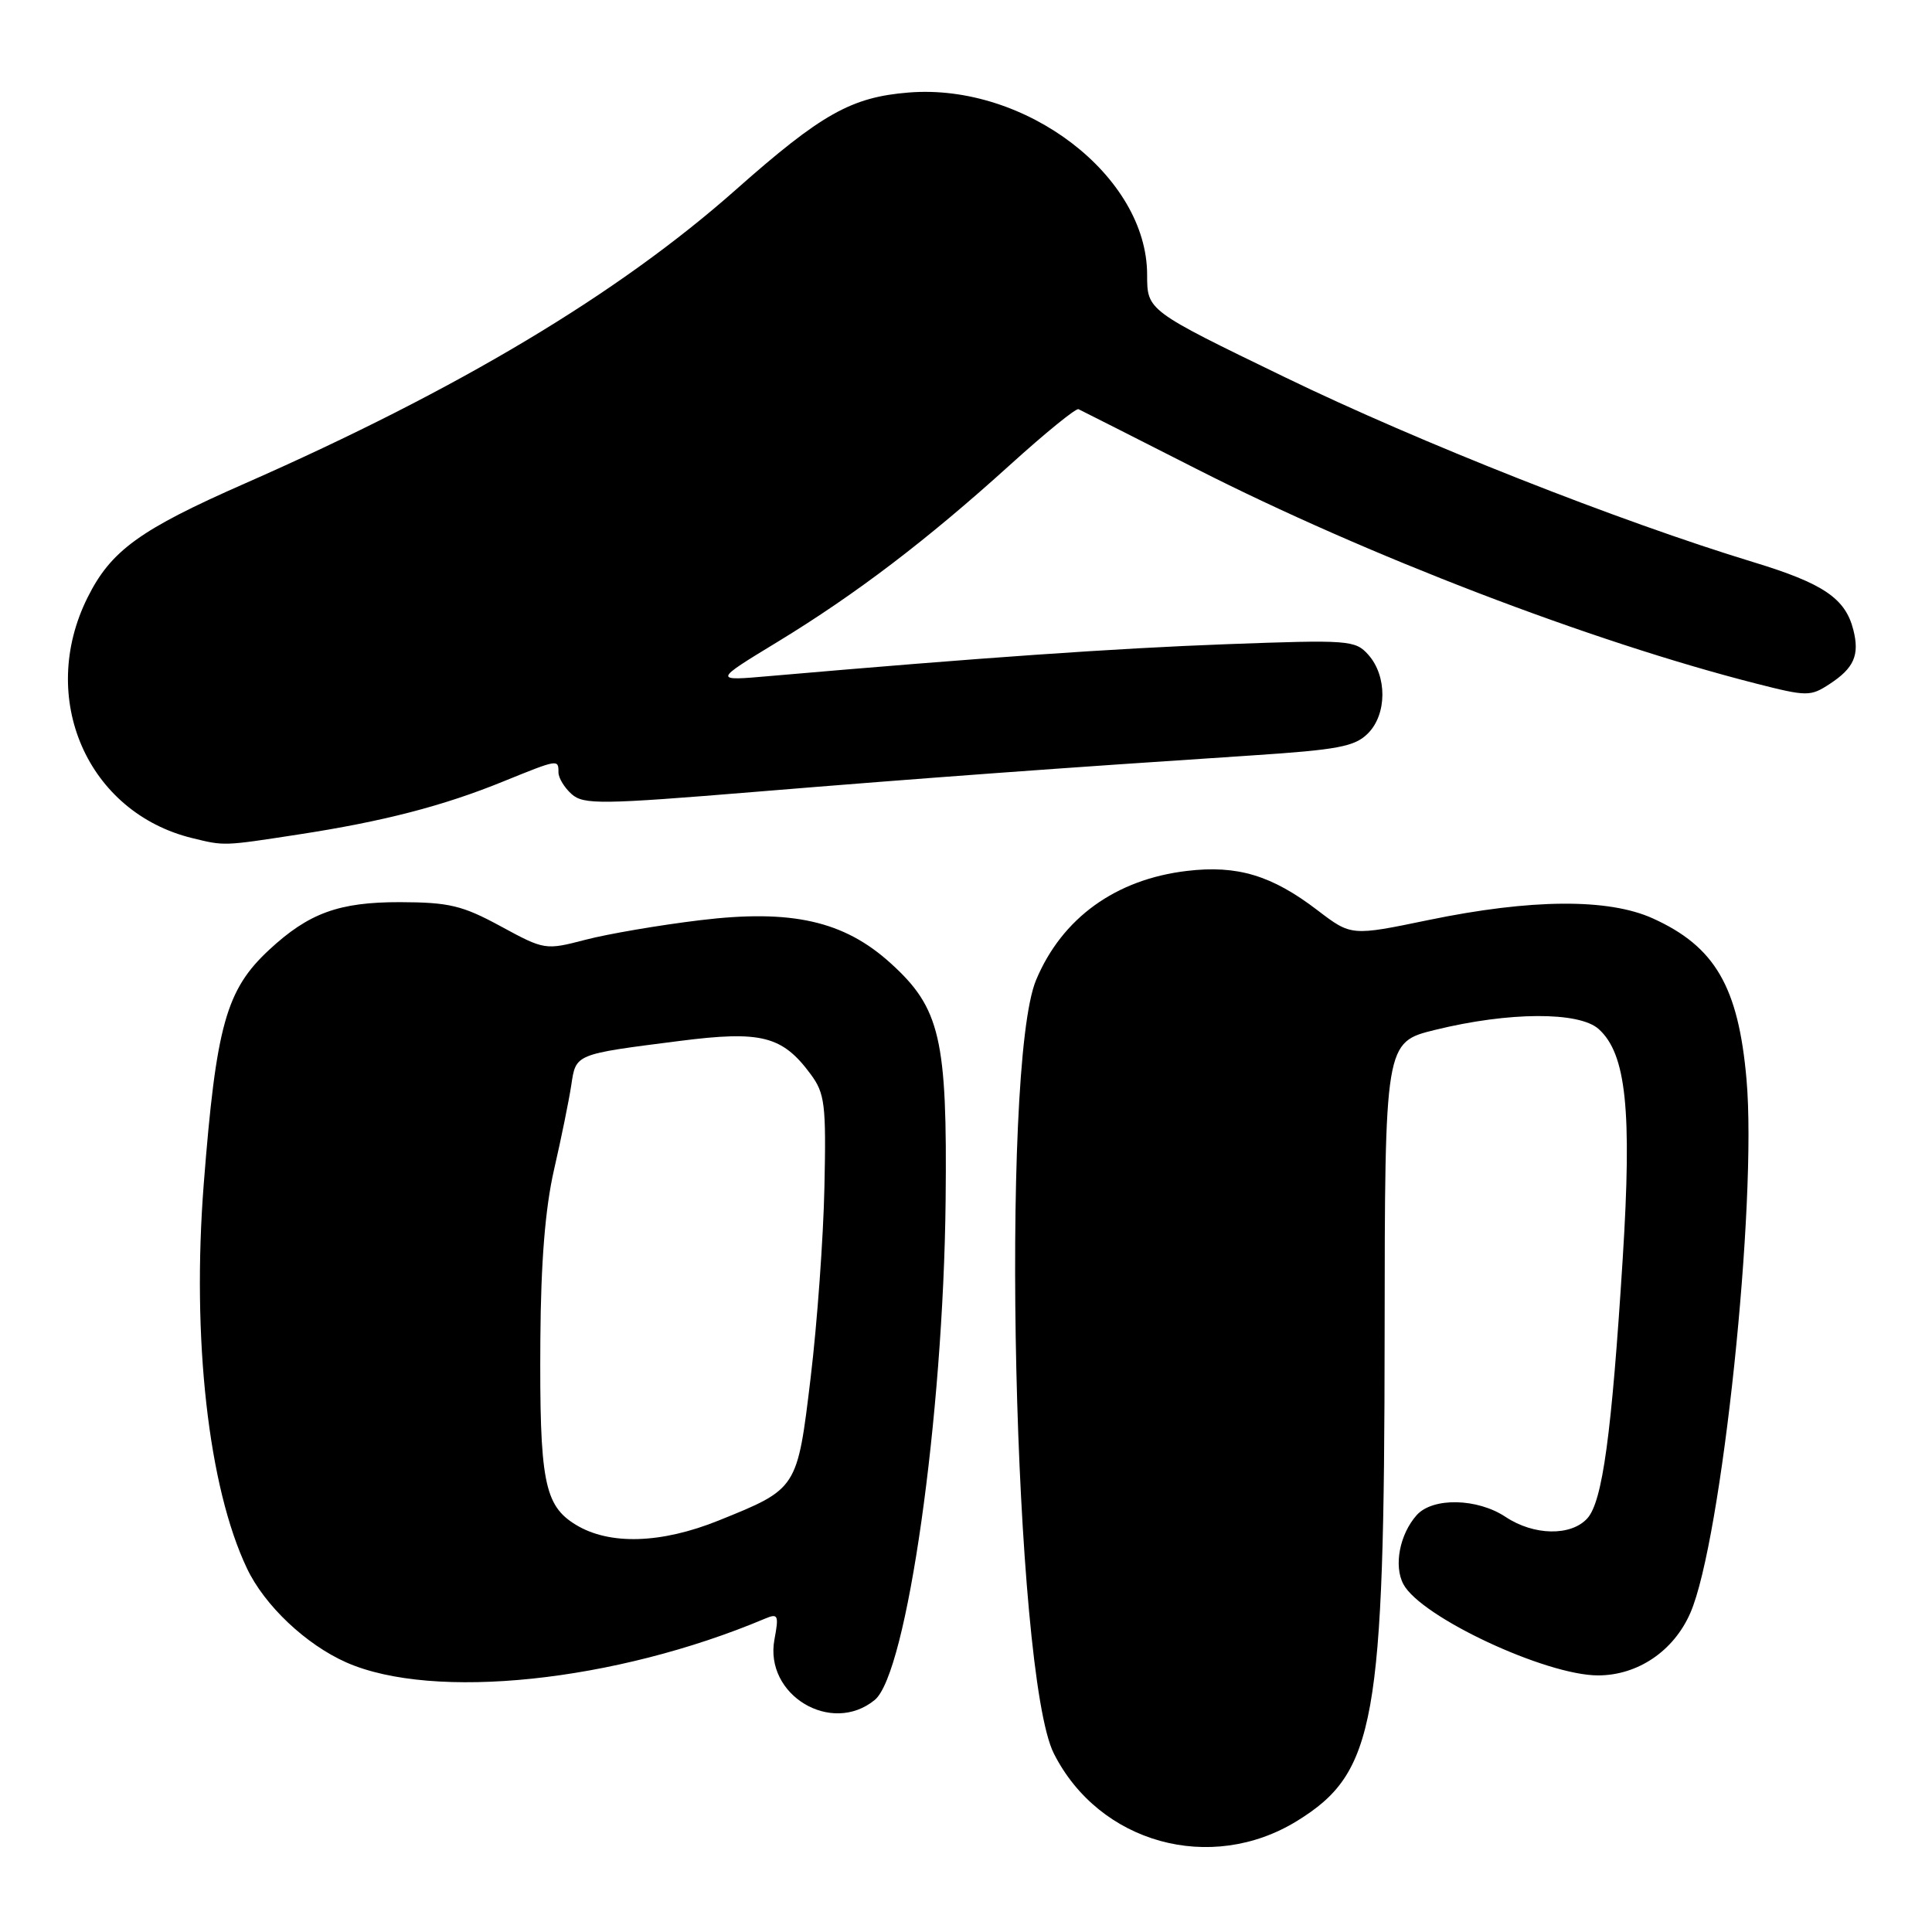 <?xml version="1.0" encoding="UTF-8" standalone="no"?>
<!DOCTYPE svg PUBLIC "-//W3C//DTD SVG 1.1//EN" "http://www.w3.org/Graphics/SVG/1.1/DTD/svg11.dtd" >
<svg xmlns="http://www.w3.org/2000/svg" xmlns:xlink="http://www.w3.org/1999/xlink" version="1.1" viewBox="0 0 256 256">
 <g >
 <path fill="currentColor"
d=" M 171.89 241.27 C 182.25 234.86 183.44 228.27 183.47 176.80 C 183.50 138.10 183.50 138.10 190.18 136.46 C 199.95 134.06 209.24 134.02 211.84 136.36 C 215.48 139.65 216.26 147.08 215.02 166.75 C 213.55 190.11 212.34 198.96 210.33 201.19 C 208.17 203.57 203.25 203.49 199.50 201.00 C 195.75 198.51 189.86 198.39 187.73 200.75 C 185.47 203.27 184.65 207.48 185.96 209.92 C 188.28 214.27 204.82 222.00 211.76 222.00 C 217.02 221.99 221.78 218.77 223.98 213.72 C 228.13 204.21 232.86 159.30 231.42 143.00 C 230.34 130.74 227.25 125.42 219.00 121.69 C 213.10 119.02 202.87 119.10 189.28 121.91 C 179.05 124.03 179.05 124.03 174.57 120.61 C 168.53 115.99 163.95 114.61 157.29 115.40 C 147.84 116.51 140.73 121.64 137.29 129.85 C 132.48 141.33 134.33 221.83 139.64 232.35 C 145.65 244.25 160.44 248.34 171.89 241.27 Z  M 115.91 225.25 C 120.17 221.75 125.00 187.70 125.30 159.07 C 125.53 137.61 124.59 133.57 117.98 127.60 C 111.81 122.02 104.88 120.46 92.78 121.93 C 87.38 122.58 80.54 123.75 77.59 124.52 C 72.26 125.91 72.15 125.89 66.35 122.74 C 61.27 119.98 59.51 119.56 53.00 119.54 C 44.91 119.53 40.92 120.98 35.66 125.86 C 29.96 131.15 28.64 135.87 27.00 156.85 C 25.40 177.35 27.60 197.04 32.72 207.81 C 35.04 212.72 40.52 217.90 45.89 220.28 C 57.42 225.37 81.50 222.86 101.39 214.47 C 103.10 213.75 103.22 214.02 102.62 217.23 C 101.24 224.59 110.16 229.97 115.91 225.25 Z  M 39.50 110.58 C 50.73 108.86 58.72 106.80 66.73 103.53 C 73.98 100.59 74.00 100.58 74.00 102.35 C 74.00 103.08 74.79 104.38 75.75 105.23 C 77.33 106.63 79.70 106.60 100.00 104.93 C 122.49 103.08 140.72 101.75 165.86 100.10 C 177.28 99.35 179.52 98.93 181.26 97.18 C 183.79 94.65 183.82 89.57 181.31 86.76 C 179.58 84.82 178.75 84.76 162.50 85.36 C 147.70 85.91 129.95 87.15 102.00 89.58 C 94.50 90.24 94.50 90.24 103.00 85.07 C 113.43 78.72 122.87 71.53 133.90 61.54 C 138.52 57.36 142.57 54.06 142.91 54.22 C 143.24 54.37 150.26 57.93 158.51 62.12 C 181.13 73.62 210.75 84.98 232.63 90.56 C 239.44 92.30 239.89 92.30 242.44 90.63 C 245.67 88.52 246.42 86.80 245.58 83.47 C 244.53 79.29 241.61 77.31 232.34 74.49 C 214.65 69.11 188.08 58.63 170.25 49.98 C 152.00 41.14 152.00 41.14 152.00 36.41 C 152.00 23.32 135.90 11.01 120.40 12.26 C 112.80 12.87 108.84 15.10 97.50 25.14 C 81.94 38.93 60.72 51.62 32.50 64.04 C 18.51 70.19 14.70 72.95 11.60 79.18 C 4.96 92.50 11.57 107.67 25.50 111.06 C 29.75 112.10 29.57 112.11 39.50 110.58 Z  M 76.30 202.04 C 72.10 199.48 71.48 196.24 71.60 177.50 C 71.67 167.23 72.24 160.13 73.41 155.00 C 74.36 150.88 75.38 145.85 75.69 143.83 C 76.32 139.62 76.10 139.71 90.06 137.93 C 100.86 136.55 103.66 137.25 107.41 142.33 C 109.30 144.88 109.48 146.31 109.24 157.33 C 109.10 164.02 108.28 175.35 107.42 182.50 C 105.64 197.33 105.69 197.25 95.24 201.47 C 87.61 204.55 80.76 204.76 76.30 202.04 Z "/>
</g>
</svg>